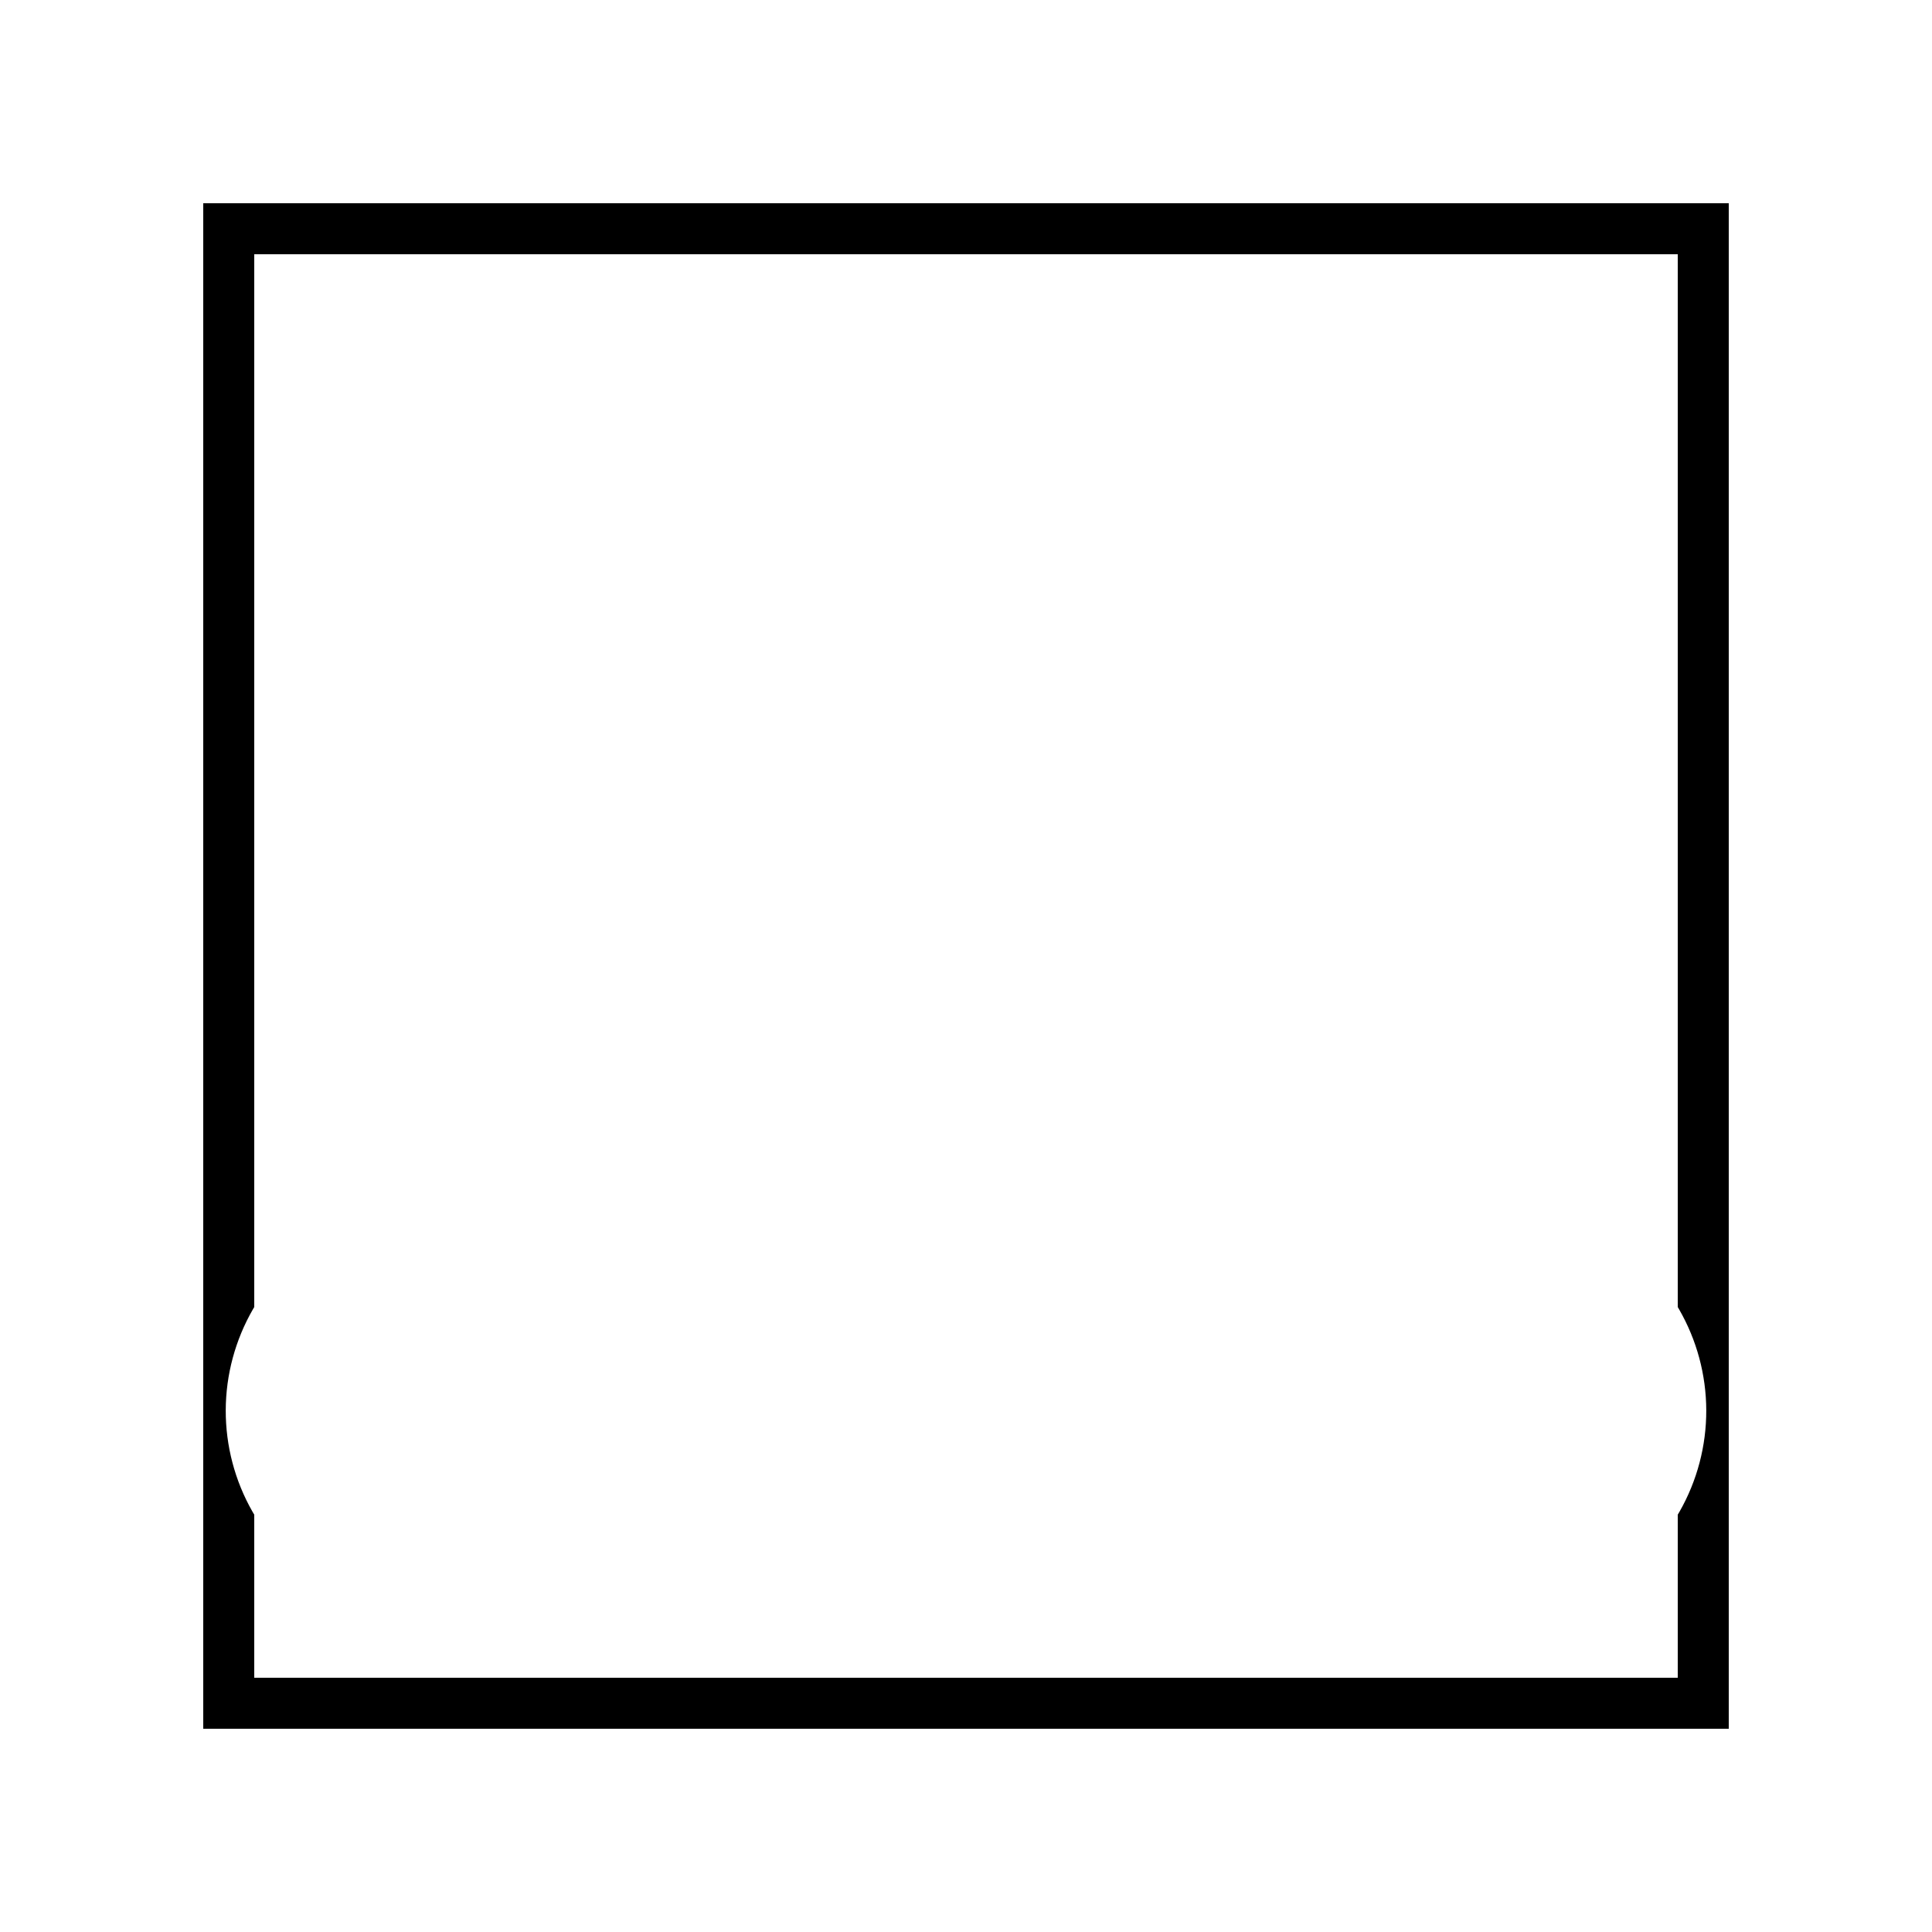 <svg width="38" height="38" viewBox="0 0 38 38" fill="none" xmlns="http://www.w3.org/2000/svg">
<g filter="url(#filter0_d_582_69)">
<rect x="4.5" y="0.5" width="29" height="29" stroke="black" shape-rendering="crispEdges"/>
<path d="M16.863 4.825L6.275 22.5C6.057 22.878 5.941 23.307 5.94 23.743C5.939 24.18 6.052 24.609 6.268 24.988C6.484 25.367 6.796 25.683 7.172 25.905C7.548 26.126 7.976 26.245 8.412 26.25H29.587C30.024 26.245 30.452 26.126 30.828 25.905C31.204 25.683 31.516 25.367 31.732 24.988C31.948 24.609 32.061 24.18 32.06 23.743C32.059 23.307 31.943 22.878 31.725 22.5L21.137 4.825C20.915 4.458 20.601 4.154 20.227 3.943C19.852 3.732 19.43 3.622 19 3.622C18.57 3.622 18.148 3.732 17.773 3.943C17.399 4.154 17.085 4.458 16.863 4.825V4.825Z" stroke="white" stroke-width="3" stroke-linecap="round" stroke-linejoin="round"/>
<path d="M19 11.25V16.25" stroke="white" stroke-width="3" stroke-linecap="round" stroke-linejoin="round"/>
<path d="M19 21.25H19.012" stroke="white" stroke-width="3" stroke-linecap="round" stroke-linejoin="round"/>
</g>
<defs>
<filter id="filter0_d_582_69" x="0" y="0" width="38" height="38" filterUnits="userSpaceOnUse" color-interpolation-filters="sRGB">
<feFlood flood-opacity="0" result="BackgroundImageFix"/>
<feColorMatrix in="SourceAlpha" type="matrix" values="0 0 0 0 0 0 0 0 0 0 0 0 0 0 0 0 0 0 127 0" result="hardAlpha"/>
<feOffset dy="4"/>
<feGaussianBlur stdDeviation="2"/>
<feComposite in2="hardAlpha" operator="out"/>
<feColorMatrix type="matrix" values="0 0 0 0 0 0 0 0 0 0 0 0 0 0 0 0 0 0 0.25 0"/>
<feBlend mode="normal" in2="BackgroundImageFix" result="effect1_dropShadow_582_69"/>
<feBlend mode="normal" in="SourceGraphic" in2="effect1_dropShadow_582_69" result="shape"/>
</filter>
</defs>
</svg>
